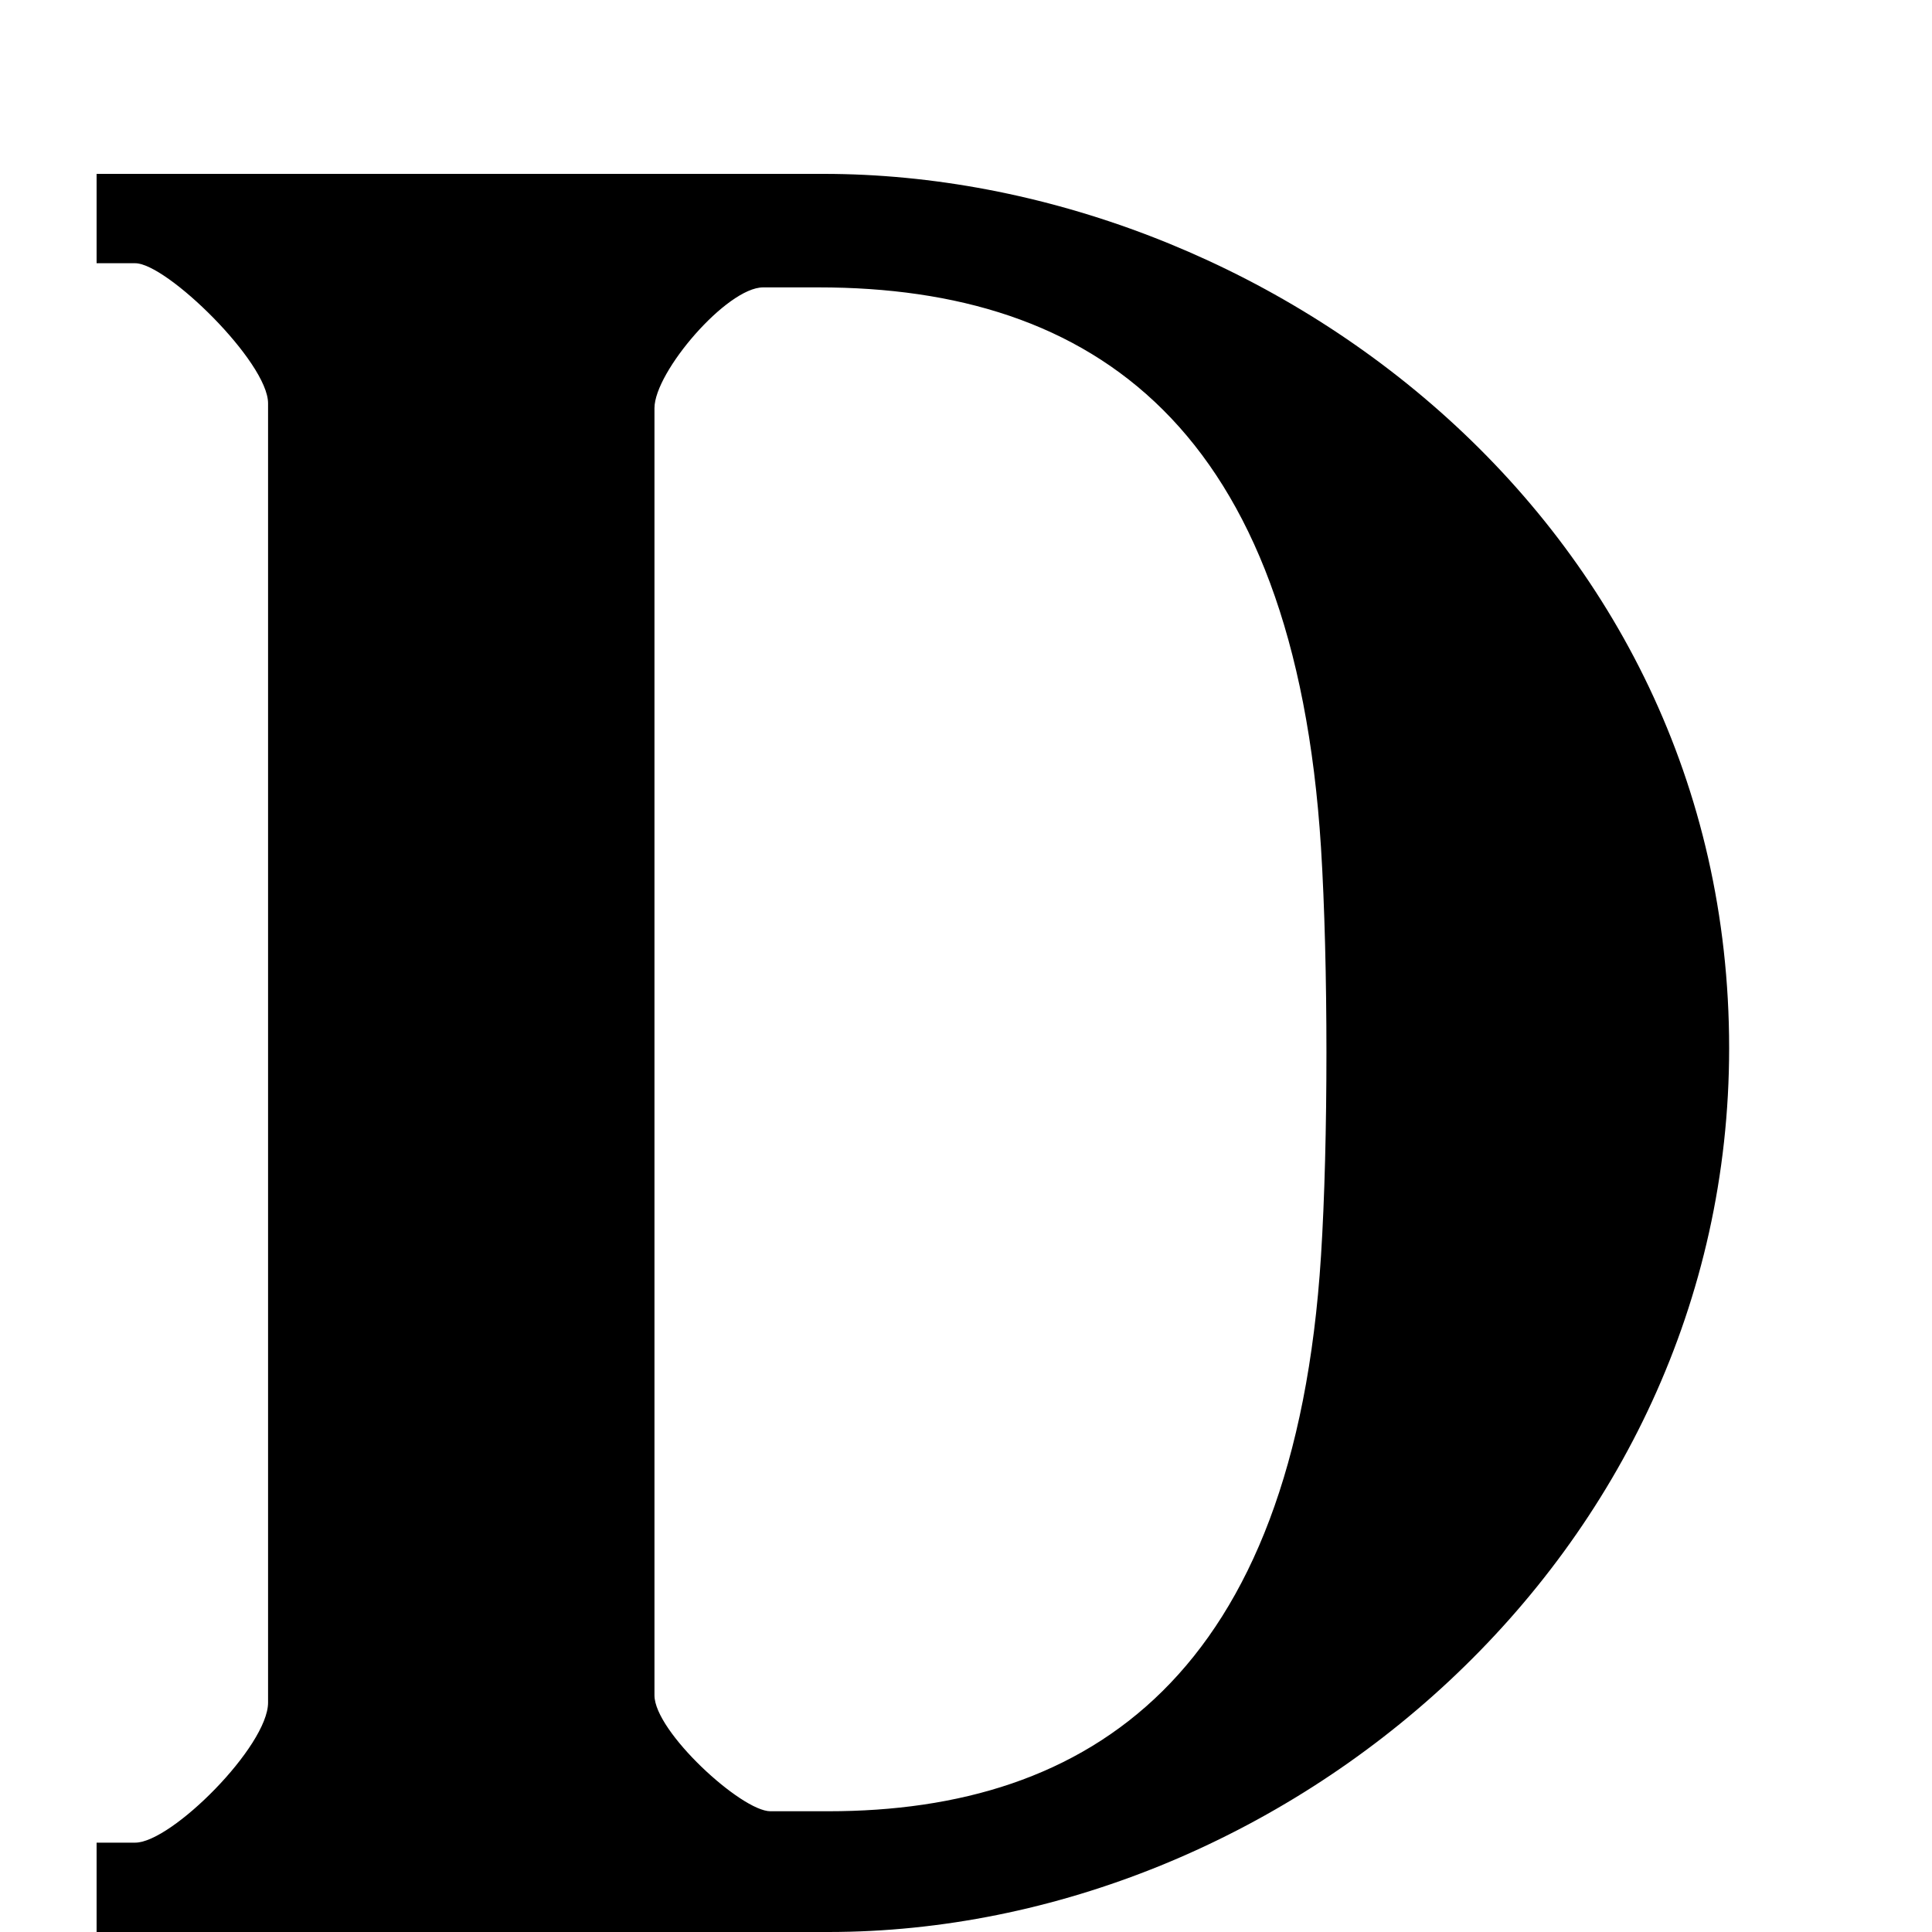 <?xml version="1.0" encoding="UTF-8"?>
<svg width="8px" height="8px" viewBox="0 0 8 8" version="1.1" xmlns="http://www.w3.org/2000/svg" xmlns:xlink="http://www.w3.org/1999/xlink">
    <!-- Generator: Sketch 48.2 (47327) - http://www.bohemiancoding.com/sketch -->
    <title>d</title>
    <desc>Created with Sketch.</desc>
    <defs></defs>
    <g id="Page-1" stroke="none" stroke-width="1" fill="none" fill-rule="evenodd">
        <g id="d" transform="translate(0, -2)" fill="#000000">
            <path d="M5.47,7.2 C5.5,6.73 5.5,5.99 5.47,5.51 C5.36,3.77 4.53,3.19 3.39,3.19 L3.16,3.19 C3.01,3.19 2.71,3.54 2.71,3.69 L2.71,9.02 C2.71,9.17 3.07,9.5 3.19,9.5 L3.43,9.5 C4.51,9.5 5.36,8.94 5.47,7.2 Z M7.16,6.34 C7.16,8.45 5.31,10 3.43,10 L0.4,10 L0.4,9.63 L0.56,9.63 C0.71,9.63 1.11,9.23 1.11,9.05 L1.11,3.67 C1.11,3.5 0.69,3.09 0.56,3.09 L0.4,3.09 L0.4,2.72 L3.41,2.72 C5.22,2.72 7.16,4.14 7.16,6.34 Z" id="D"></path>
        </g>
    </g>
</svg>
